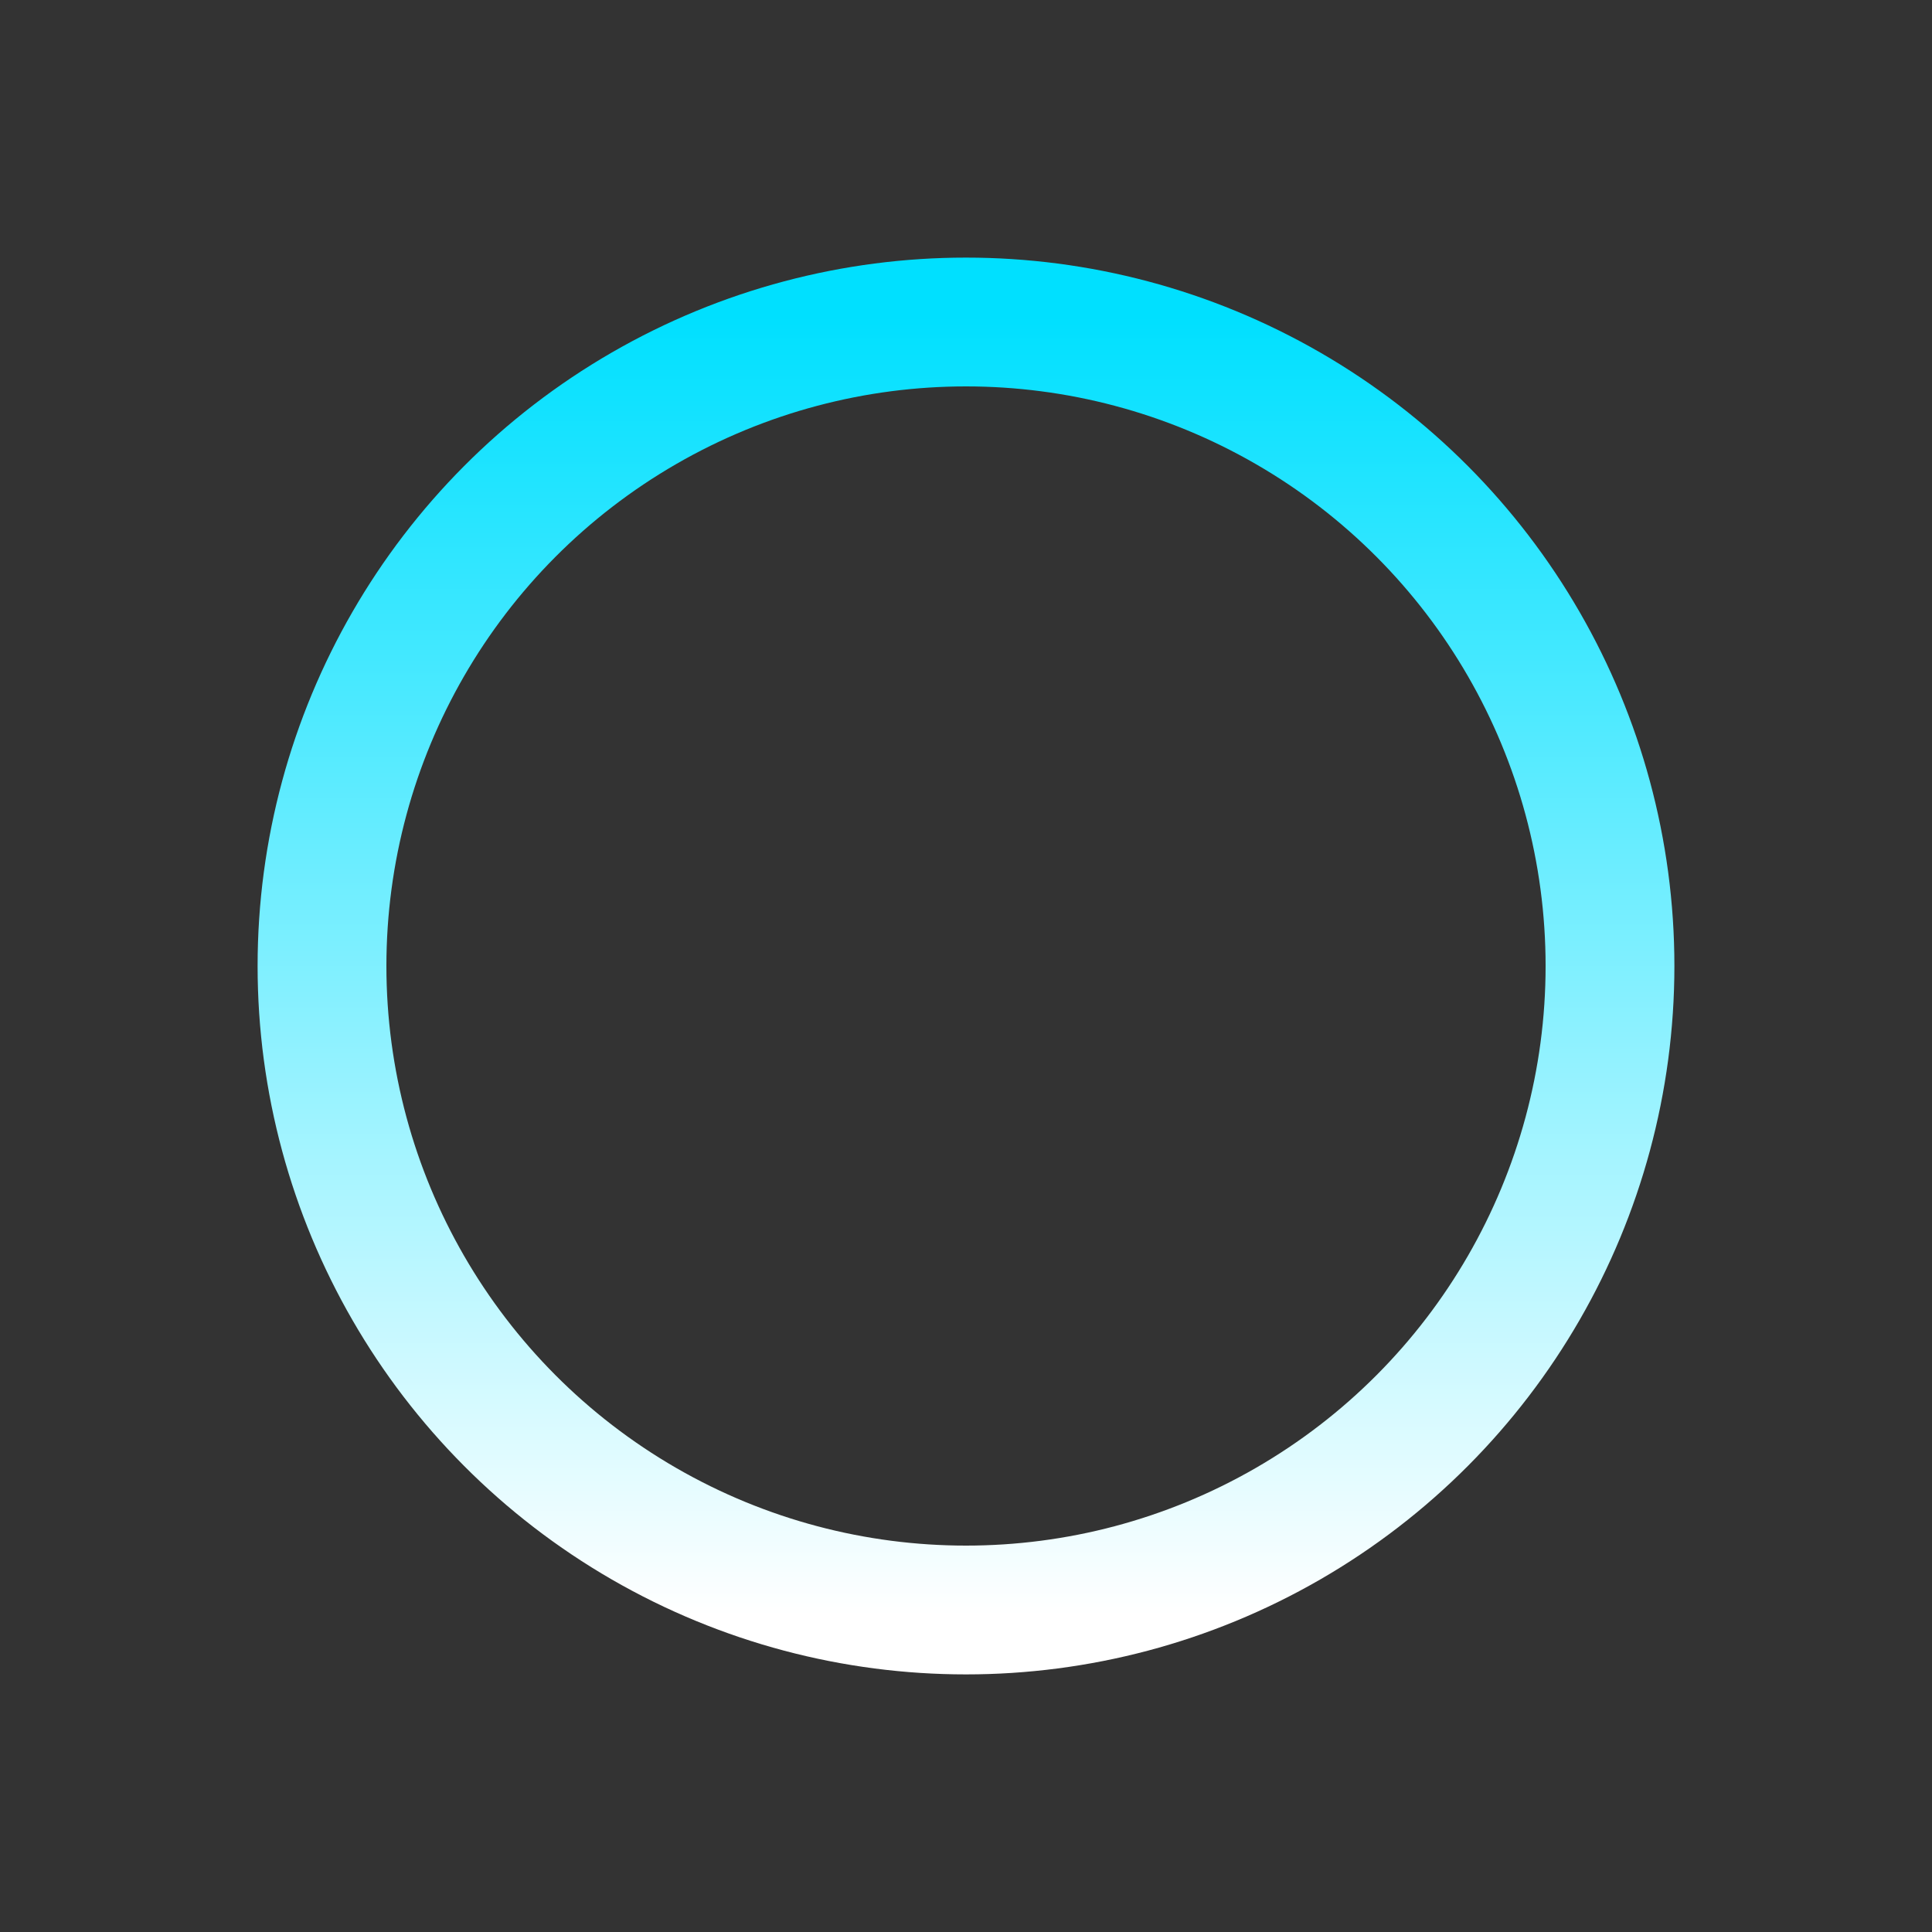 <svg width="120" height="120" viewBox="0 0 120 120" xmlns="http://www.w3.org/2000/svg">
  <rect x="0" y="0" width="120" height="120" fill="#333333" stroke="none"/>
  <defs>
    <linearGradient id="halo" x1="0" y1="0" x2="0" y2="1">
      <stop offset="0%" stop-color="#00E0FF"/>
      <stop offset="100%" stop-color="#FFFFFF"/>
    </linearGradient>
  </defs>
  <circle cx="60" cy="60" r="40" fill="none" stroke="url(#halo)" stroke-width="8"/>
</svg>

